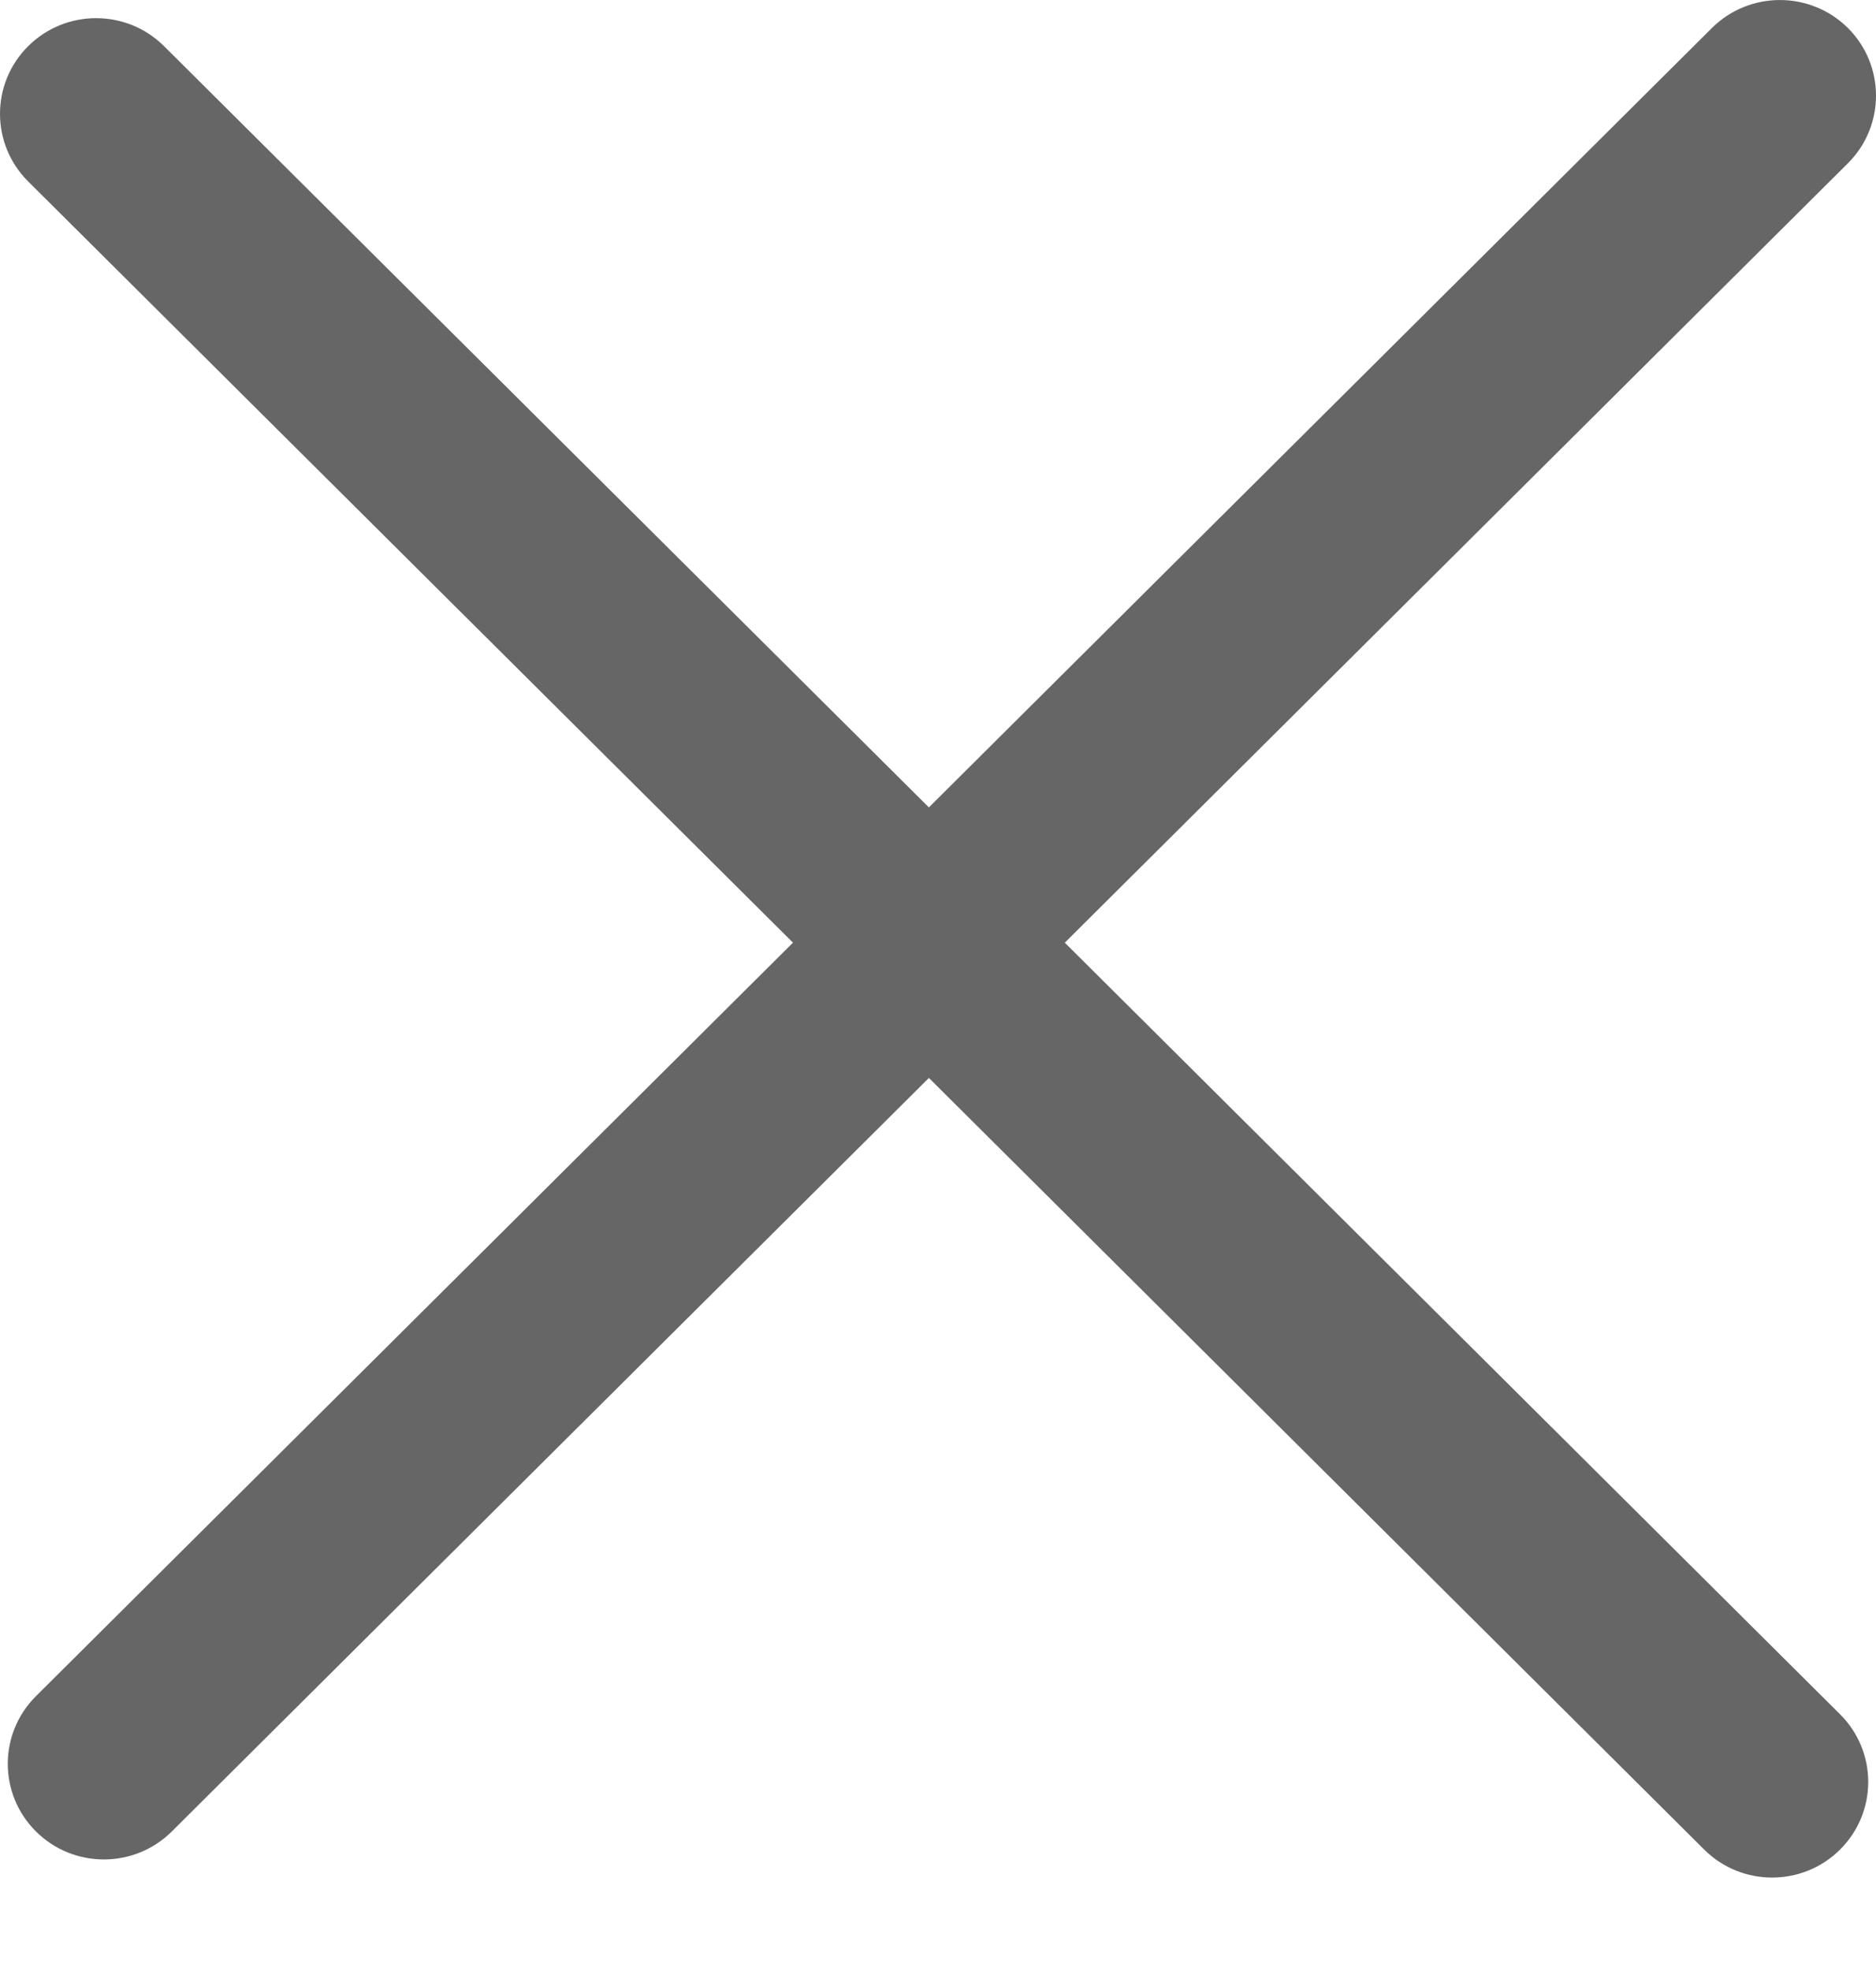 <svg width="20" height="21" viewBox="0 0 20 21" fill="none" xmlns="http://www.w3.org/2000/svg">
<path d="M0.383 19.513C-0.017 19.115 -0.017 18.47 0.383 18.072L18.251 0.298C18.651 -0.099 19.3 -0.099 19.7 0.298C20.1 0.696 20.1 1.342 19.7 1.74L1.832 19.513C1.432 19.911 0.783 19.911 0.383 19.513Z" fill="#666666"/>
<path d="M0.3 0.492C0.7 0.094 1.349 0.094 1.749 0.492L19.617 18.265C20.017 18.663 20.017 19.308 19.617 19.706C19.217 20.104 18.568 20.104 18.168 19.706L0.3 1.933C-0.1 1.535 -0.1 0.89 0.3 0.492Z" fill="#666666"/>
</svg>
